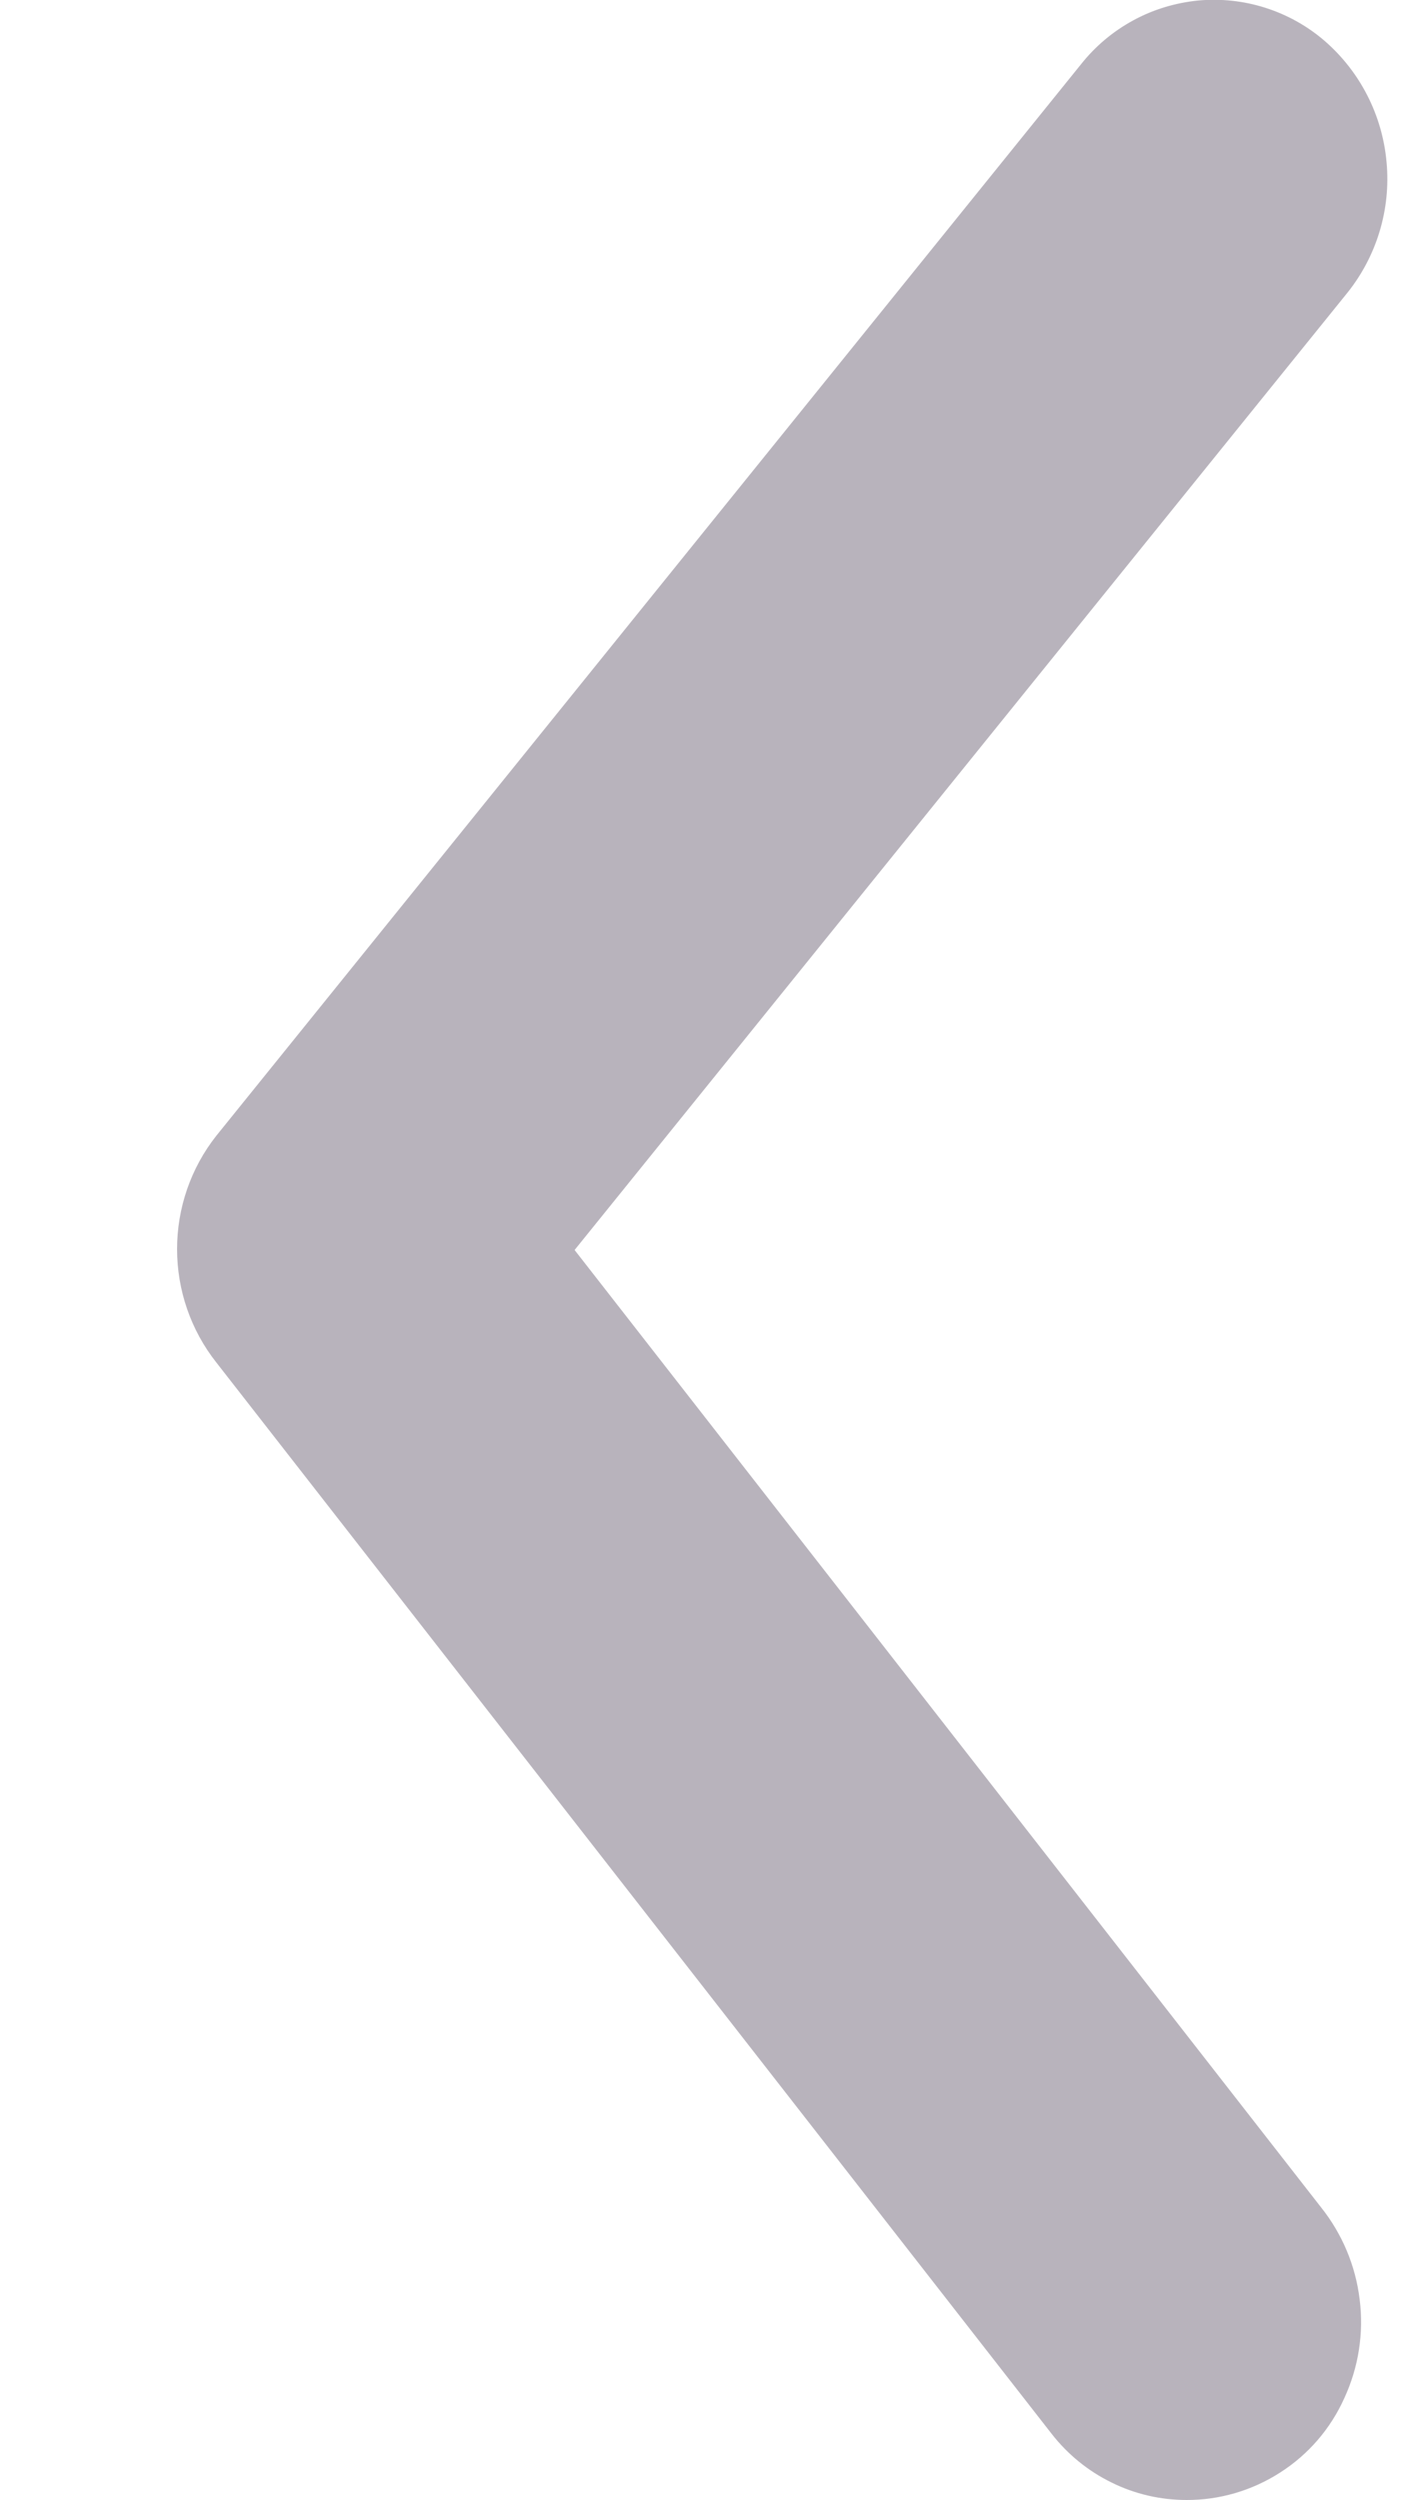 <svg width="8" height="14" viewBox="0 0 8 14" fill="none" xmlns="http://www.w3.org/2000/svg">
<path d="M6.648 14C6.502 14 6.358 13.967 6.227 13.902C6.096 13.838 5.982 13.745 5.892 13.63L1.212 7.63C1.069 7.449 0.992 7.225 0.992 6.995C0.992 6.765 1.069 6.541 1.212 6.36L6.056 0.36C6.136 0.259 6.235 0.176 6.347 0.115C6.46 0.053 6.584 0.016 6.711 0.003C6.839 -0.009 6.968 0.005 7.09 0.044C7.212 0.083 7.325 0.146 7.422 0.23C7.621 0.403 7.745 0.647 7.768 0.91C7.792 1.172 7.713 1.434 7.548 1.64L3.219 7L7.4 12.36C7.519 12.509 7.594 12.687 7.617 12.876C7.641 13.065 7.611 13.257 7.531 13.43C7.454 13.601 7.33 13.745 7.172 13.846C7.015 13.947 6.832 14.001 6.645 14H6.648Z" fill="#B8B3BC"/>
</svg>
